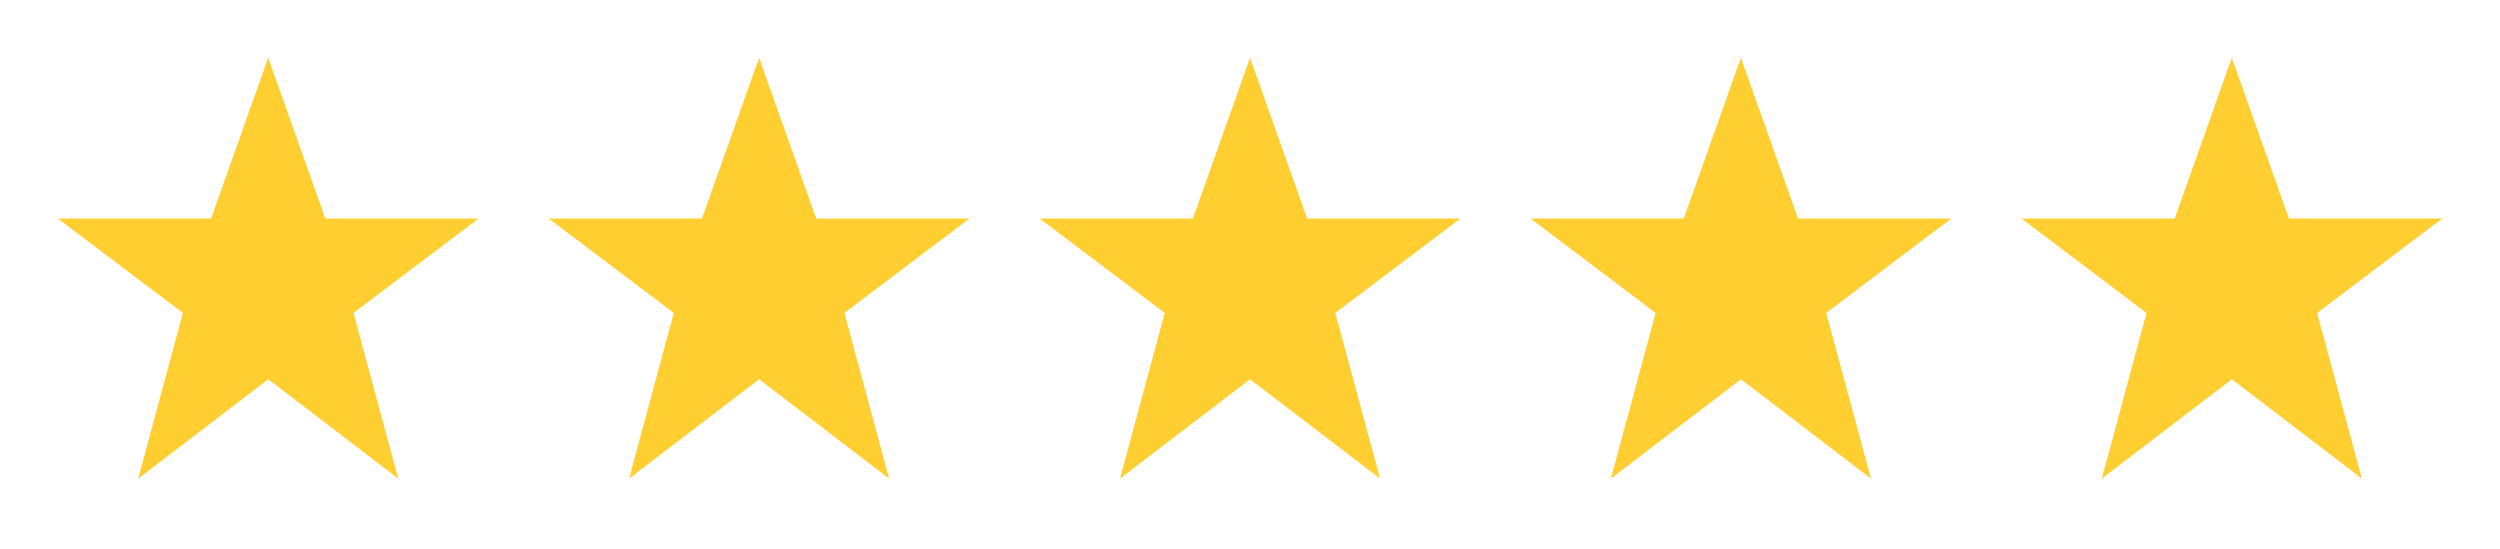 <svg width="173" height="38" viewBox="0 0 173 38" fill="none" xmlns="http://www.w3.org/2000/svg">
<g filter="url(#filter0_d)">
<path d="M18.56 2L22.51 13.122H33.118L24.462 19.655L27.558 31.118L18.56 24.244L9.563 31.118L12.657 19.655L4 13.122H14.607L18.56 2Z" fill="#FFCE31"/>
<path d="M52.529 2L56.48 13.122H67.088L58.432 19.655L61.527 31.118L52.529 24.244L43.533 31.118L46.627 19.655L37.97 13.122H48.577L52.529 2Z" fill="#FFCE31"/>
<path d="M86.501 2L90.452 13.122H101.059L92.404 19.655L95.499 31.118L86.501 24.244L77.505 31.118L80.599 19.655L71.942 13.122H82.549L86.501 2Z" fill="#FFCE31"/>
<path d="M120.471 2L124.422 13.122H135.029L126.374 19.655L129.469 31.118L120.471 24.244L111.475 31.118L114.569 19.655L105.912 13.122H116.519L120.471 2Z" fill="#FFCE31"/>
<path d="M154.442 2L158.393 13.122H169L160.345 19.655L163.44 31.118L154.442 24.244L145.446 31.118L148.54 19.655L139.882 13.122H150.49L154.442 2Z" fill="#FFCE31"/>
</g>
<defs>
<filter id="filter0_d" x="0" y="0" width="173" height="37.118" filterUnits="userSpaceOnUse" color-interpolation-filters="sRGB">
<feFlood flood-opacity="0" result="BackgroundImageFix"/>
<feColorMatrix in="SourceAlpha" type="matrix" values="0 0 0 0 0 0 0 0 0 0 0 0 0 0 0 0 0 0 127 0"/>
<feOffset dy="2"/>
<feGaussianBlur stdDeviation="2"/>
<feColorMatrix type="matrix" values="0 0 0 0 0 0 0 0 0 0 0 0 0 0 0 0 0 0 0.25 0"/>
<feBlend mode="normal" in2="BackgroundImageFix" result="effect1_dropShadow"/>
<feBlend mode="normal" in="SourceGraphic" in2="effect1_dropShadow" result="shape"/>
</filter>
</defs>
</svg>
